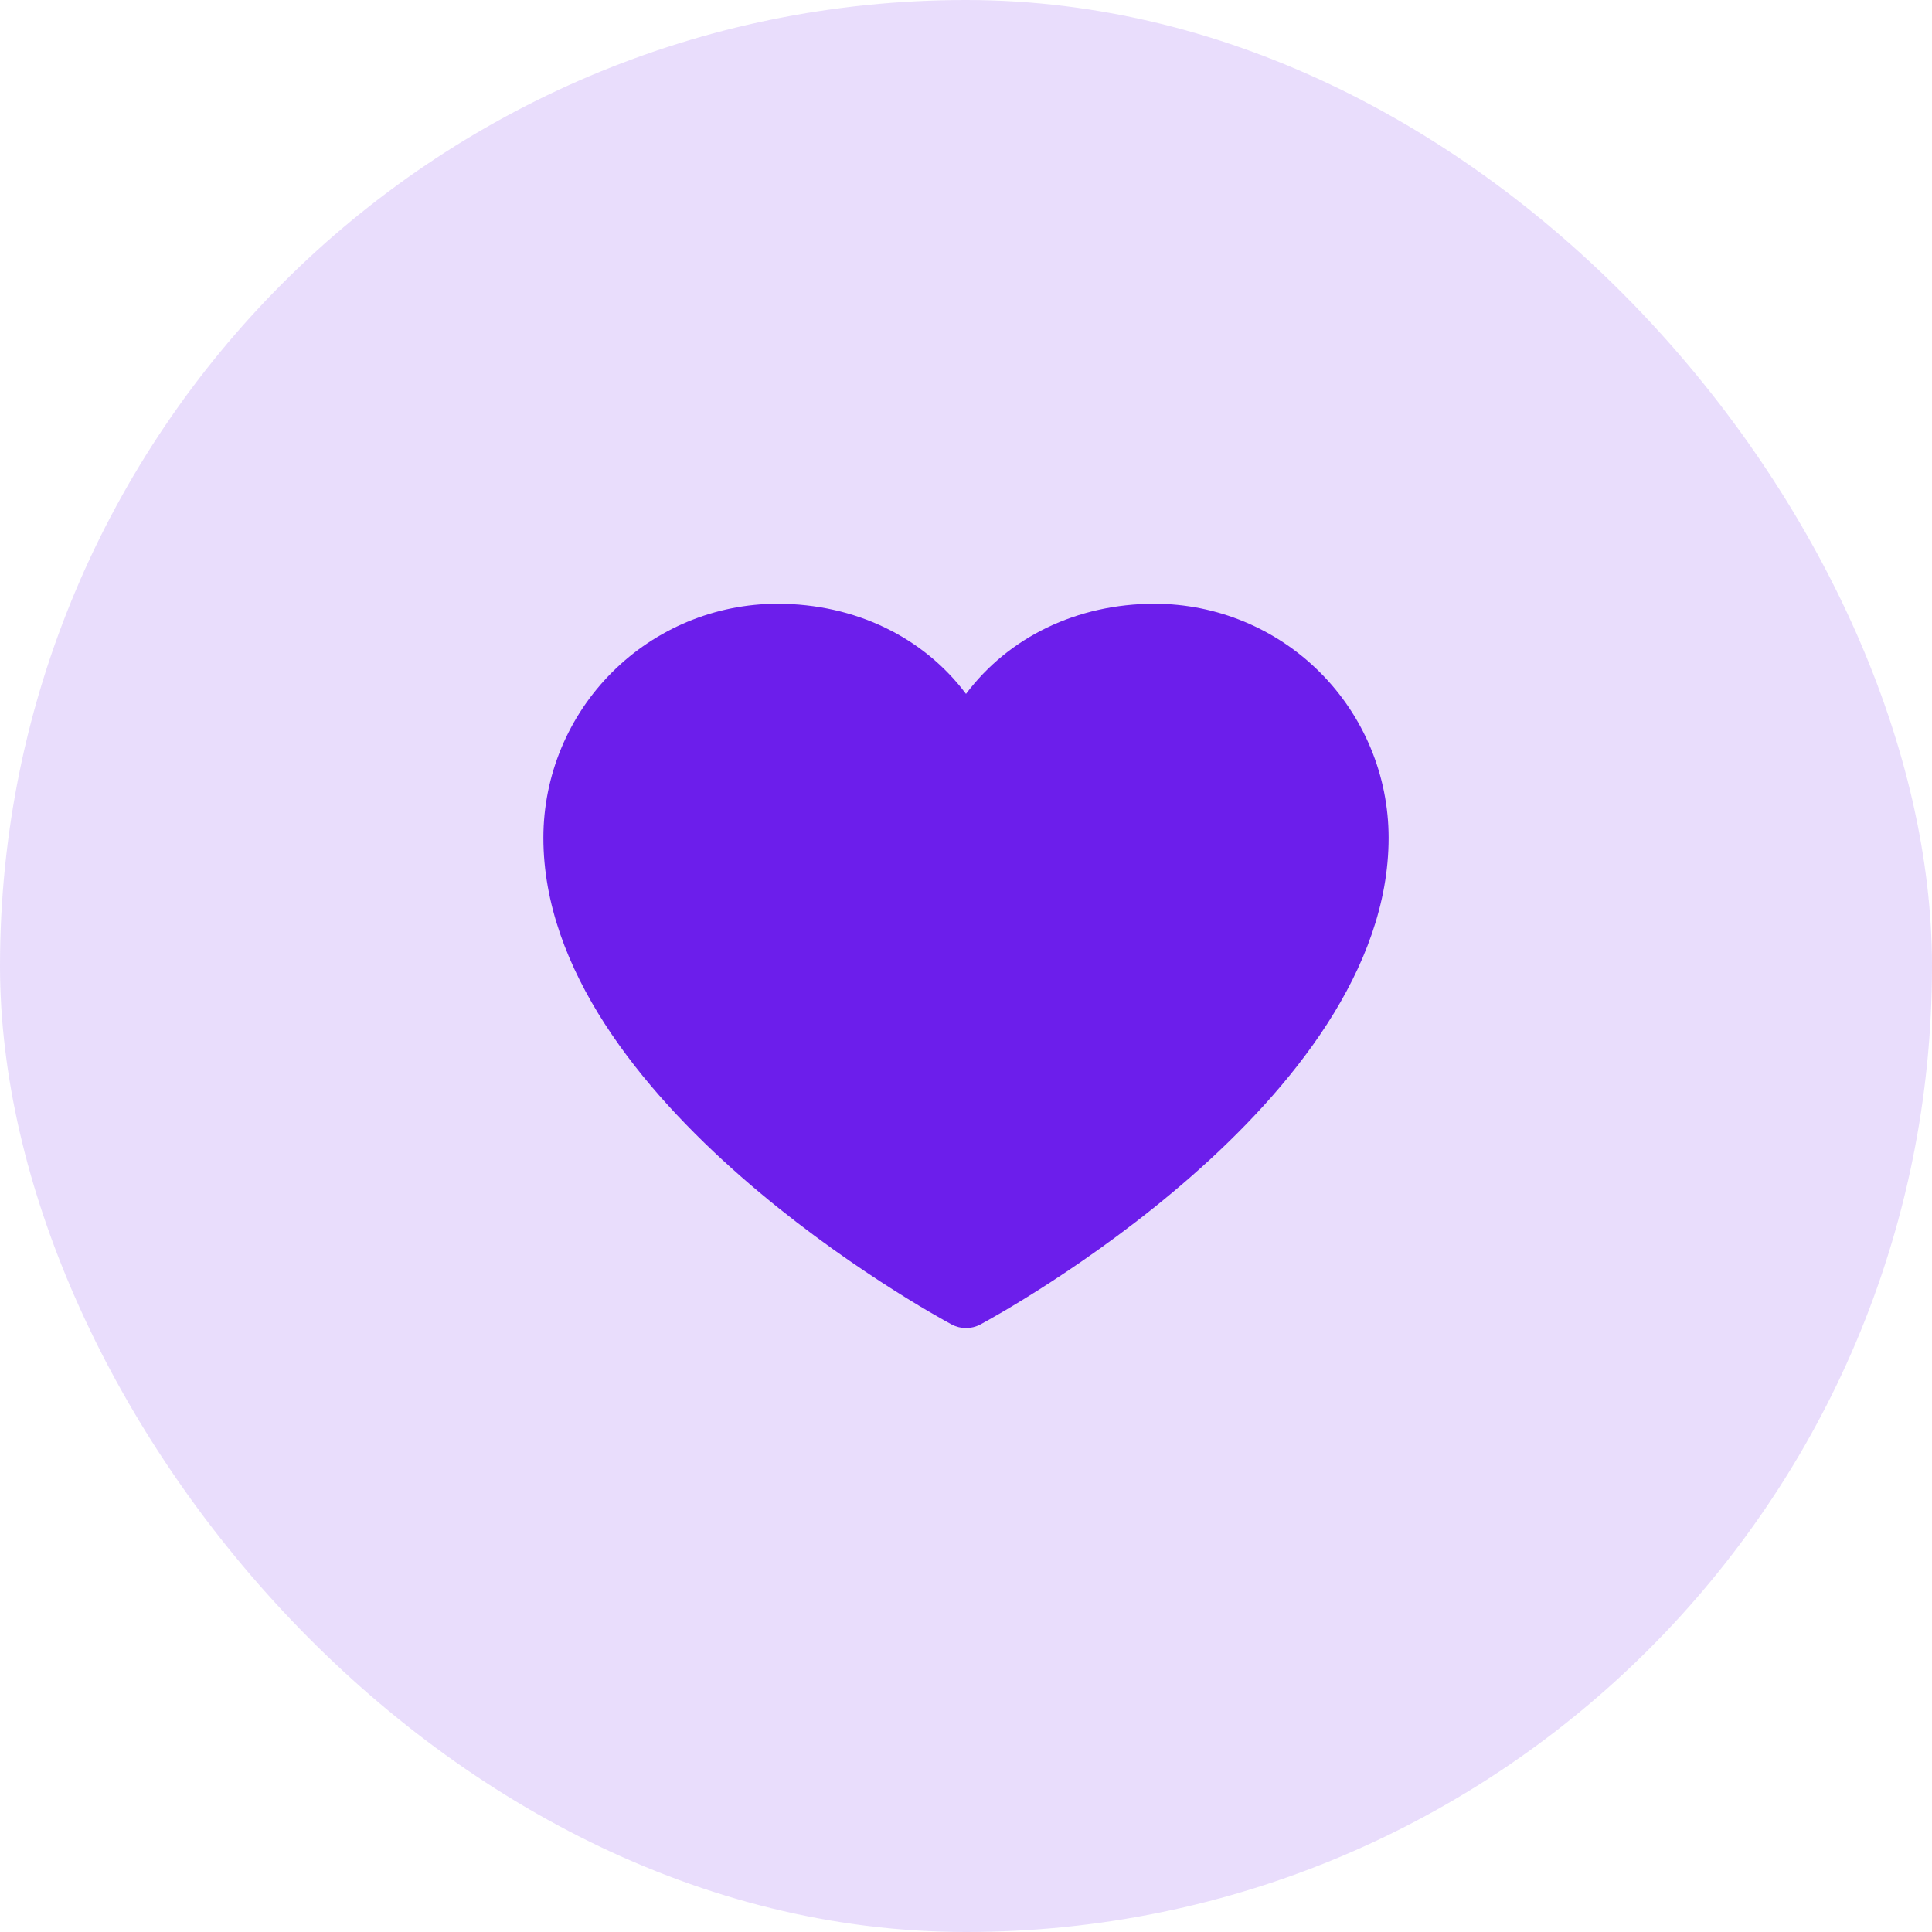 <svg width="64" height="64" viewBox="0 0 64 64" fill="none" xmlns="http://www.w3.org/2000/svg">
<rect width="64" height="64" rx="32" fill="#6C1EEB" fill-opacity="0.15"/>
<path d="M46 27.75C46 36.5 33.026 43.583 32.474 43.875C32.328 43.953 32.165 43.994 32 43.994C31.835 43.994 31.672 43.953 31.526 43.875C30.974 43.583 18 36.5 18 27.75C18.002 25.695 18.82 23.725 20.273 22.273C21.725 20.82 23.695 20.002 25.75 20C28.331 20 30.591 21.11 32 22.986C33.409 21.11 35.669 20 38.25 20C40.305 20.002 42.275 20.82 43.727 22.273C45.18 23.725 45.998 25.695 46 27.75Z" fill="#6C1EEB"/>
</svg>
